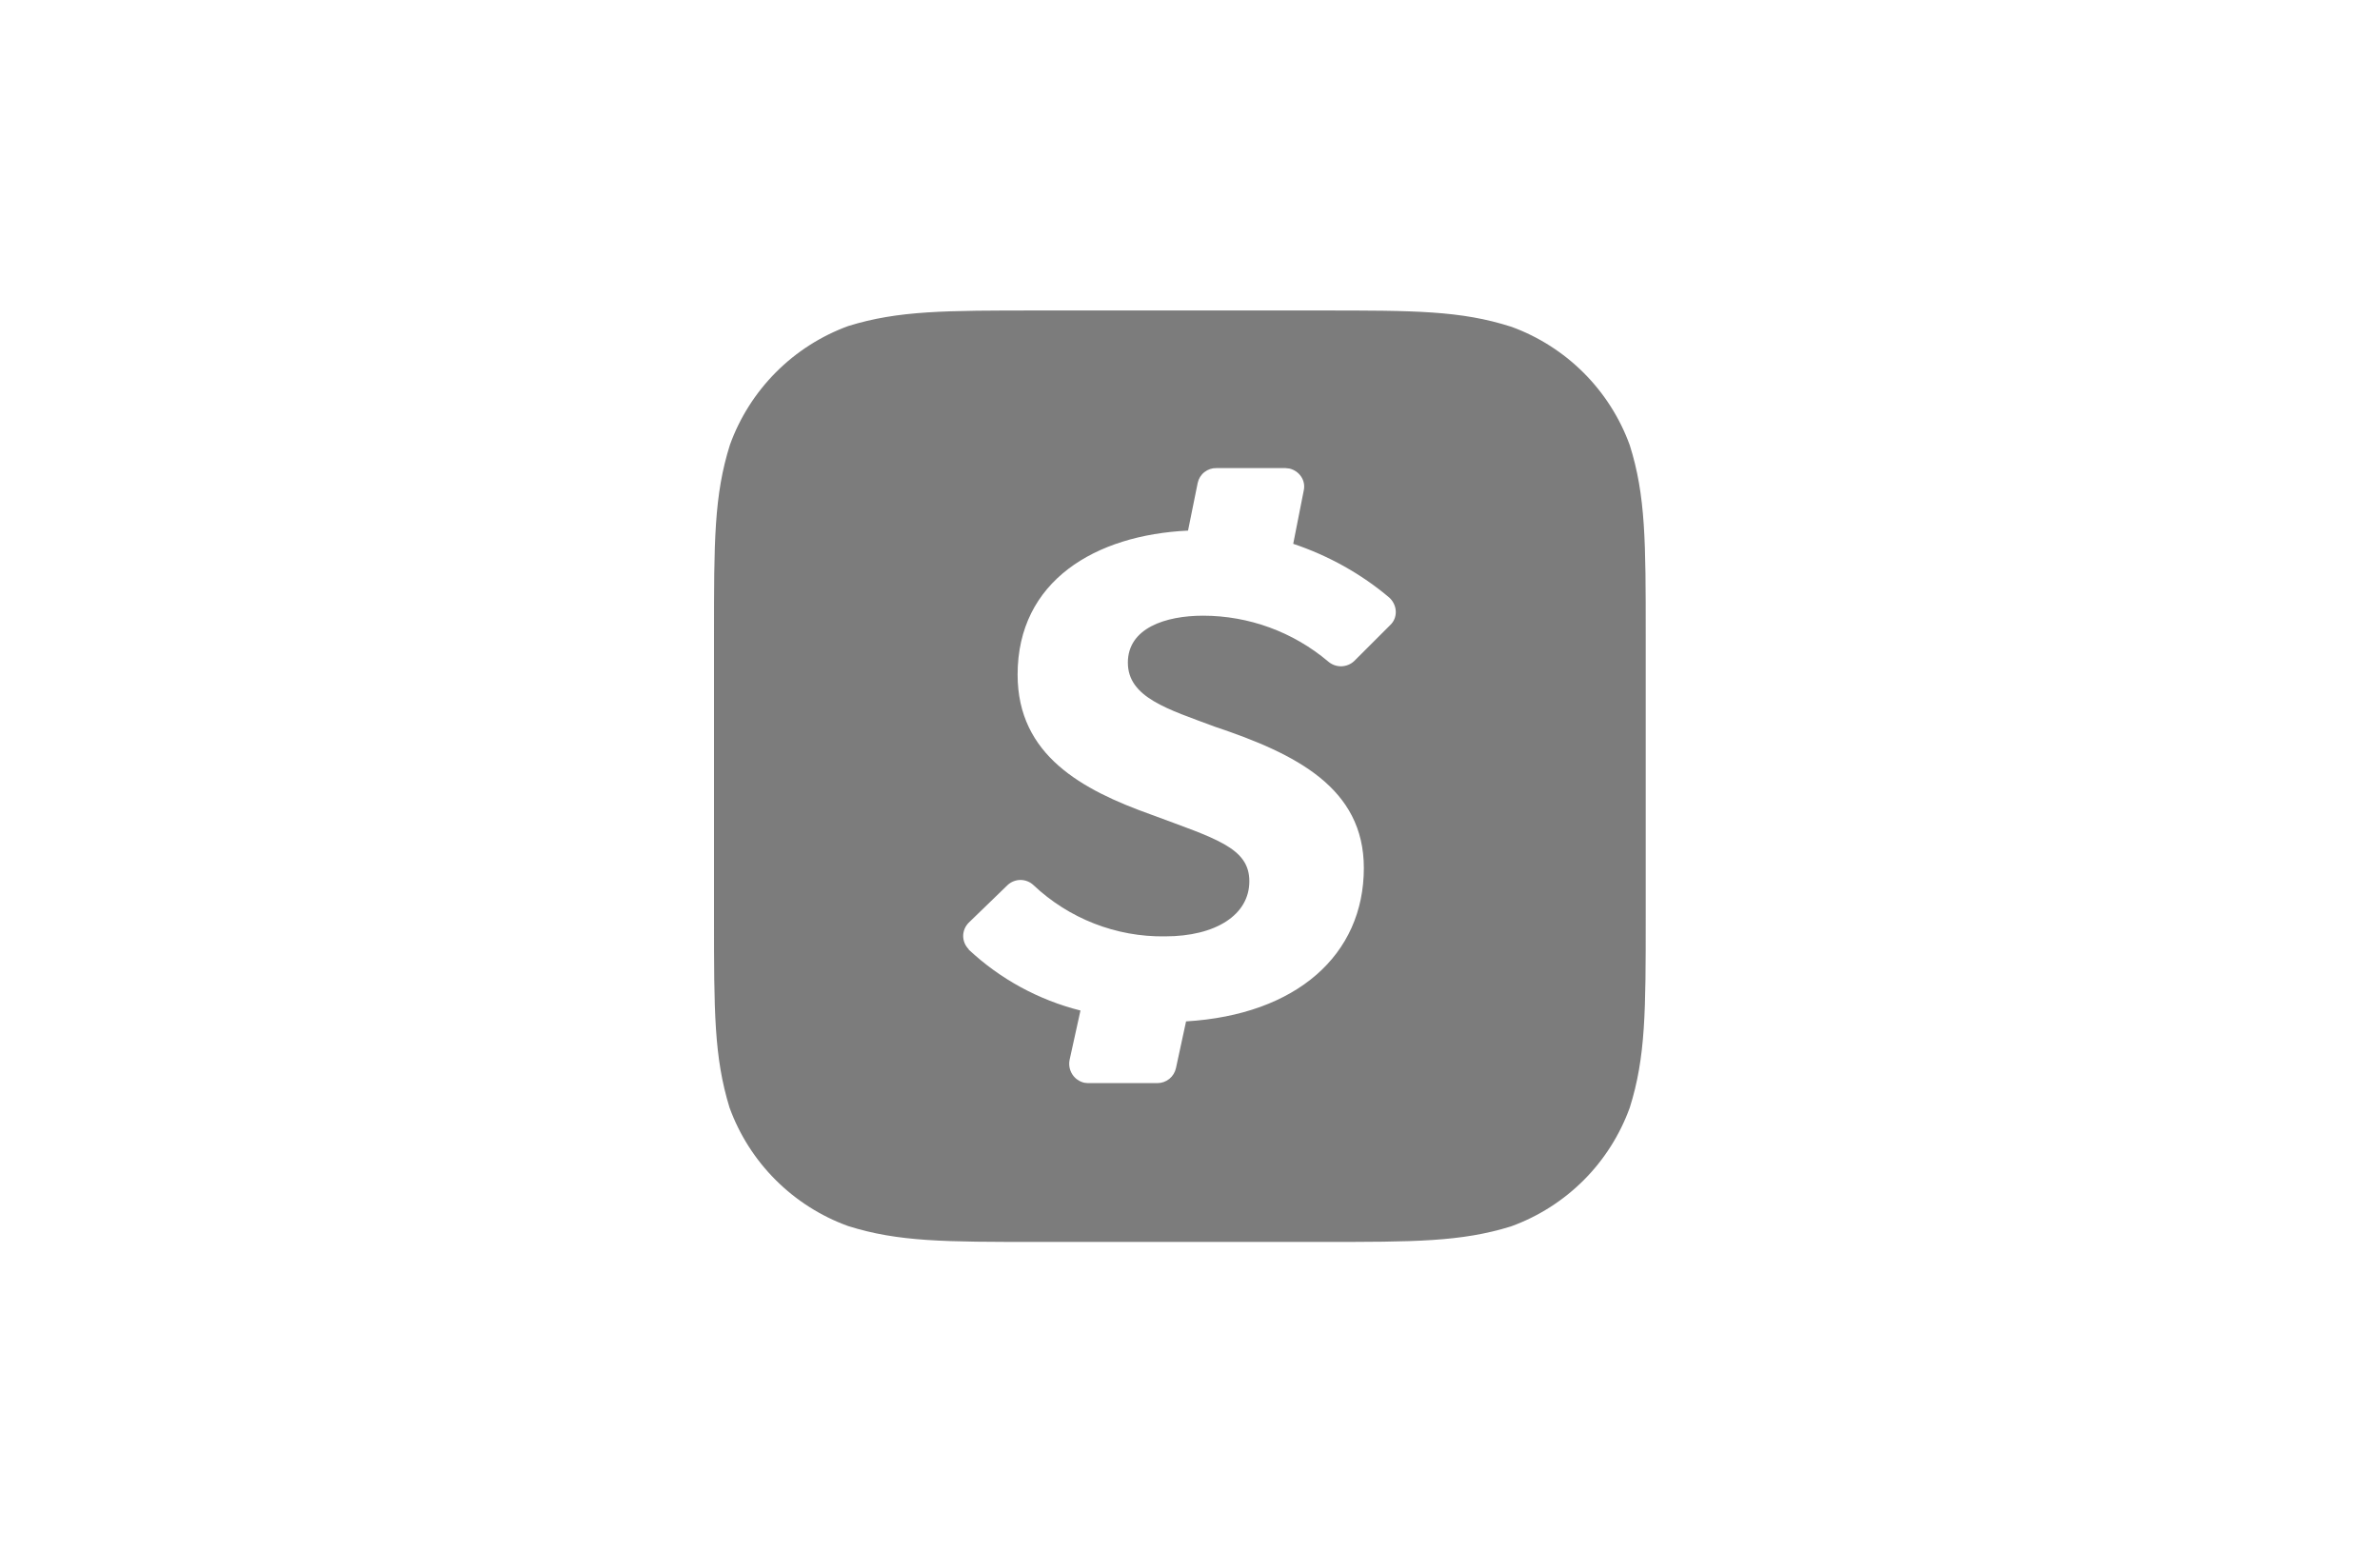 <svg width="46" height="30" viewBox="0 0 46 30" fill="none" xmlns="http://www.w3.org/2000/svg">
<path d="M31.5 8.604C31.309 8.078 31.005 7.601 30.61 7.206C30.214 6.81 29.737 6.506 29.212 6.315C28.229 6 27.336 6 25.52 6H20.073C18.272 6 17.364 6 16.396 6.3C15.87 6.492 15.392 6.797 14.997 7.194C14.602 7.591 14.298 8.069 14.108 8.596C13.8 9.571 13.8 10.472 13.8 12.273V17.727C13.8 19.536 13.8 20.428 14.1 21.404C14.291 21.929 14.595 22.407 14.991 22.802C15.386 23.197 15.863 23.501 16.389 23.692C17.364 24 18.265 24 20.065 24H25.528C27.336 24 28.236 24 29.204 23.7C29.732 23.509 30.211 23.204 30.608 22.808C31.005 22.411 31.309 21.931 31.5 21.404C31.808 20.428 31.808 19.528 31.808 17.727V12.288C31.808 10.479 31.808 9.579 31.5 8.604ZM26.871 12.078L26.173 12.775C26.105 12.839 26.016 12.874 25.923 12.876C25.83 12.877 25.74 12.844 25.67 12.783C24.994 12.212 24.139 11.899 23.254 11.898C22.526 11.898 21.799 12.138 21.799 12.805C21.799 13.481 22.579 13.706 23.479 14.043C25.055 14.569 26.36 15.229 26.36 16.774C26.36 18.455 25.055 19.611 22.924 19.738L22.729 20.639C22.712 20.721 22.666 20.796 22.601 20.849C22.535 20.902 22.453 20.931 22.369 20.931H21.026L20.958 20.924C20.862 20.902 20.778 20.844 20.725 20.761C20.672 20.678 20.653 20.578 20.673 20.481L20.883 19.528C20.075 19.325 19.331 18.92 18.722 18.35V18.343C18.689 18.309 18.662 18.269 18.644 18.226C18.626 18.182 18.616 18.135 18.616 18.087C18.616 18.04 18.626 17.993 18.644 17.949C18.662 17.906 18.689 17.866 18.722 17.832L19.473 17.105C19.541 17.041 19.631 17.005 19.724 17.005C19.817 17.005 19.907 17.041 19.975 17.105C20.658 17.75 21.573 18.11 22.519 18.095C23.494 18.095 24.147 17.682 24.147 17.03C24.147 16.377 23.487 16.204 22.241 15.739C20.921 15.266 19.668 14.599 19.668 13.038C19.668 11.222 21.176 10.337 22.962 10.254L23.149 9.331C23.167 9.249 23.212 9.176 23.278 9.124C23.344 9.072 23.425 9.044 23.509 9.046H24.845L24.92 9.054C25.115 9.099 25.243 9.286 25.198 9.481L24.995 10.509C25.67 10.735 26.308 11.087 26.856 11.552L26.871 11.567C27.013 11.717 27.013 11.943 26.871 12.078Z" fill="#7C7C7C"/>
</svg>
